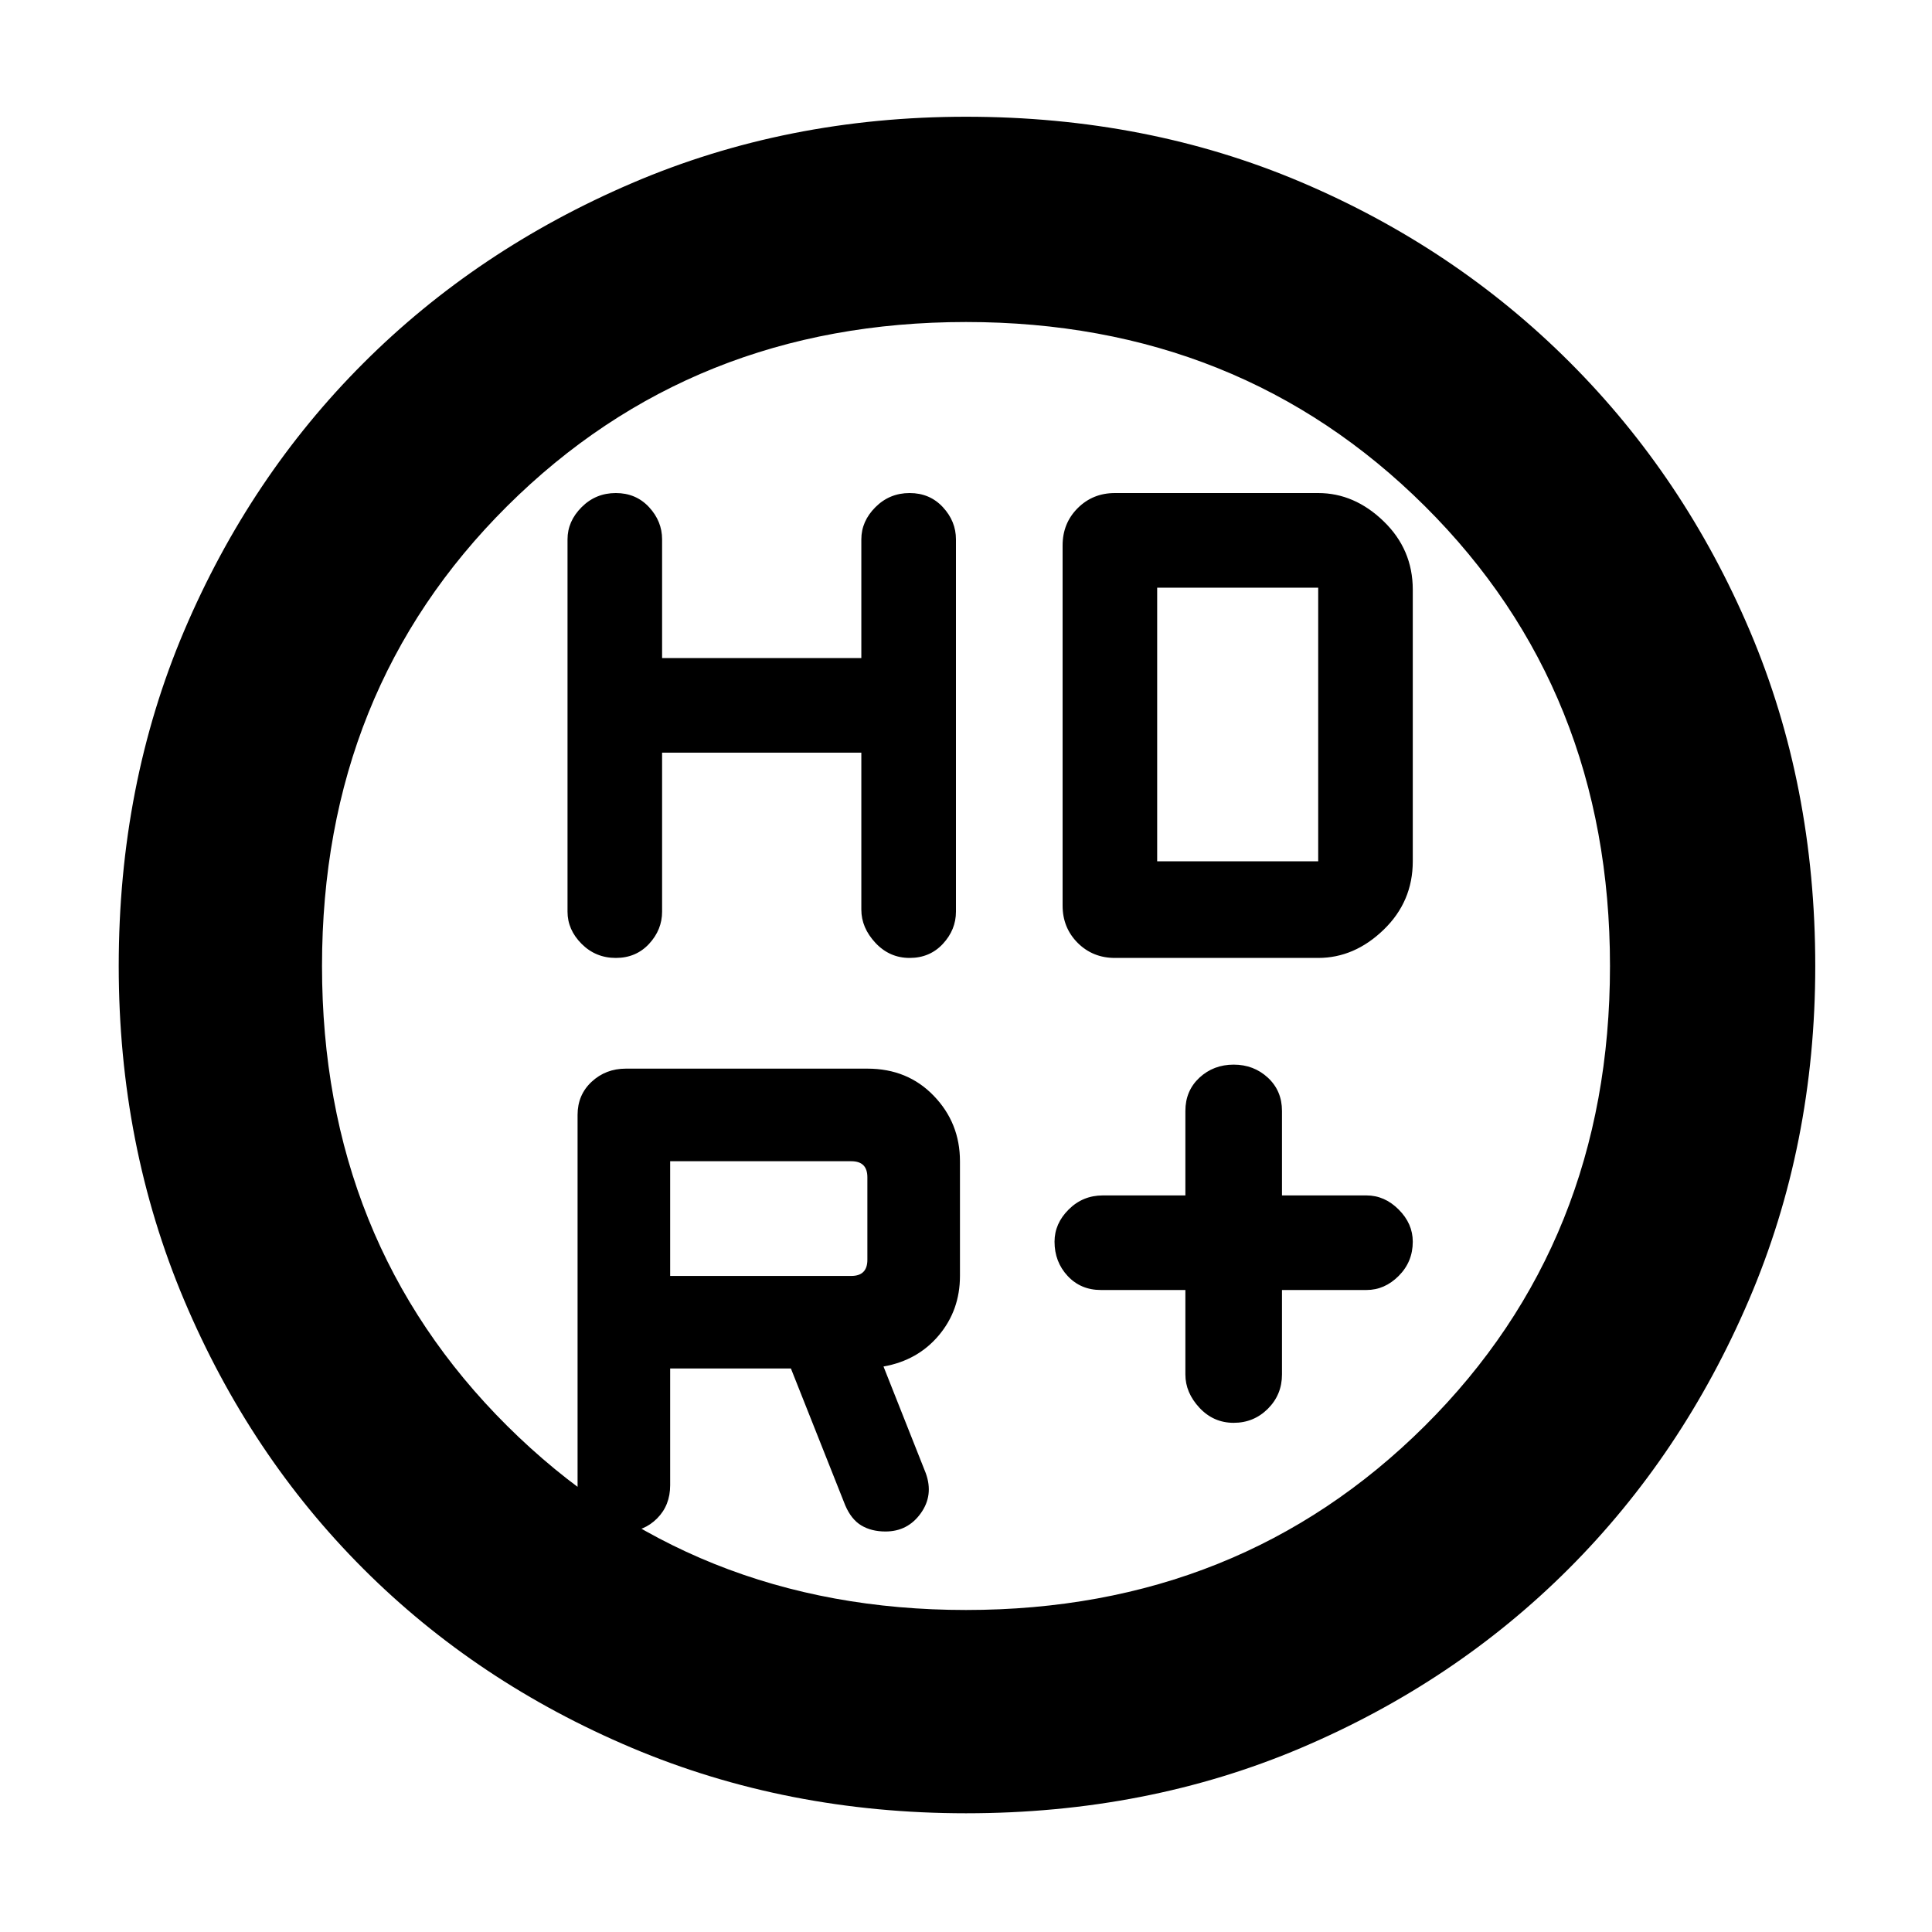 <svg xmlns="http://www.w3.org/2000/svg" height="40" width="40"><path d="M25.542 29.458q-.417 0-.709-.312-.291-.313-.291-.688v-1.75h-1.75q-.417 0-.688-.291-.271-.292-.271-.709 0-.375.292-.666.292-.292.708-.292h1.709V23q0-.417.291-.688.292-.27.709-.27.416 0 .708.27.292.271.292.688v1.75h1.75q.375 0 .666.292.292.291.292.666 0 .417-.292.709-.291.291-.666.291h-1.75v1.75q0 .417-.292.709-.292.291-.708.291ZM12.75 19.833q-.417 0-.708-.291-.292-.292-.292-.667v-7.708q0-.375.292-.667.291-.292.708-.292t.688.292q.27.292.27.667v2.458h4.125v-2.458q0-.375.292-.667.292-.292.708-.292.417 0 .688.292.271.292.271.667v7.708q0 .375-.271.667-.271.291-.688.291-.416 0-.708-.312-.292-.313-.292-.688v-3.25h-4.125v3.292q0 .375-.27.667-.271.291-.688.291Zm10.333 0q-.458 0-.771-.312Q22 19.208 22 18.75v-7.458q0-.459.312-.771.313-.313.771-.313h4.209q.75 0 1.354.584.604.583.604 1.416v5.625q0 .834-.604 1.417-.604.583-1.354.583Zm.875-2h3.334v-5.666h-3.334ZM20 37.542q-3.708 0-6.917-1.354-3.208-1.355-5.562-3.709t-3.709-5.562Q2.458 23.708 2.458 20q0-3.75 1.354-6.938 1.355-3.187 3.709-5.541 2.354-2.354 5.562-3.729Q16.292 2.417 20 2.417q3.75 0 6.938 1.354Q30.125 5.125 32.5 7.5q2.375 2.375 3.729 5.562Q37.583 16.25 37.583 20q0 3.708-1.375 6.917-1.375 3.208-3.729 5.562t-5.541 3.709Q23.75 37.542 20 37.542Zm0-4.209q5.667 0 9.5-3.812 3.833-3.813 3.833-9.521T29.5 10.479Q25.667 6.667 20 6.667t-9.5 3.812Q6.667 14.292 6.667 20t3.833 9.521q3.833 3.812 9.5 3.812ZM20 20Zm-2.375 6.417q.167 0 .25-.084.083-.083.083-.25v-1.708q0-.167-.083-.25-.083-.083-.25-.083h-3.75v2.375Zm-3.75 1.916v2.417q0 .417-.271.688-.271.27-.646.27-.458 0-.729-.25-.271-.25-.271-.666v-7.709q0-.416.292-.687.292-.271.708-.271h5q.834 0 1.375.563.542.562.542 1.354v2.375q0 .708-.437 1.229-.438.521-1.146.646l.875 2.208q.166.458-.105.833-.27.375-.729.375-.291 0-.5-.125-.208-.125-.333-.416l-1.125-2.834Z"/></svg>